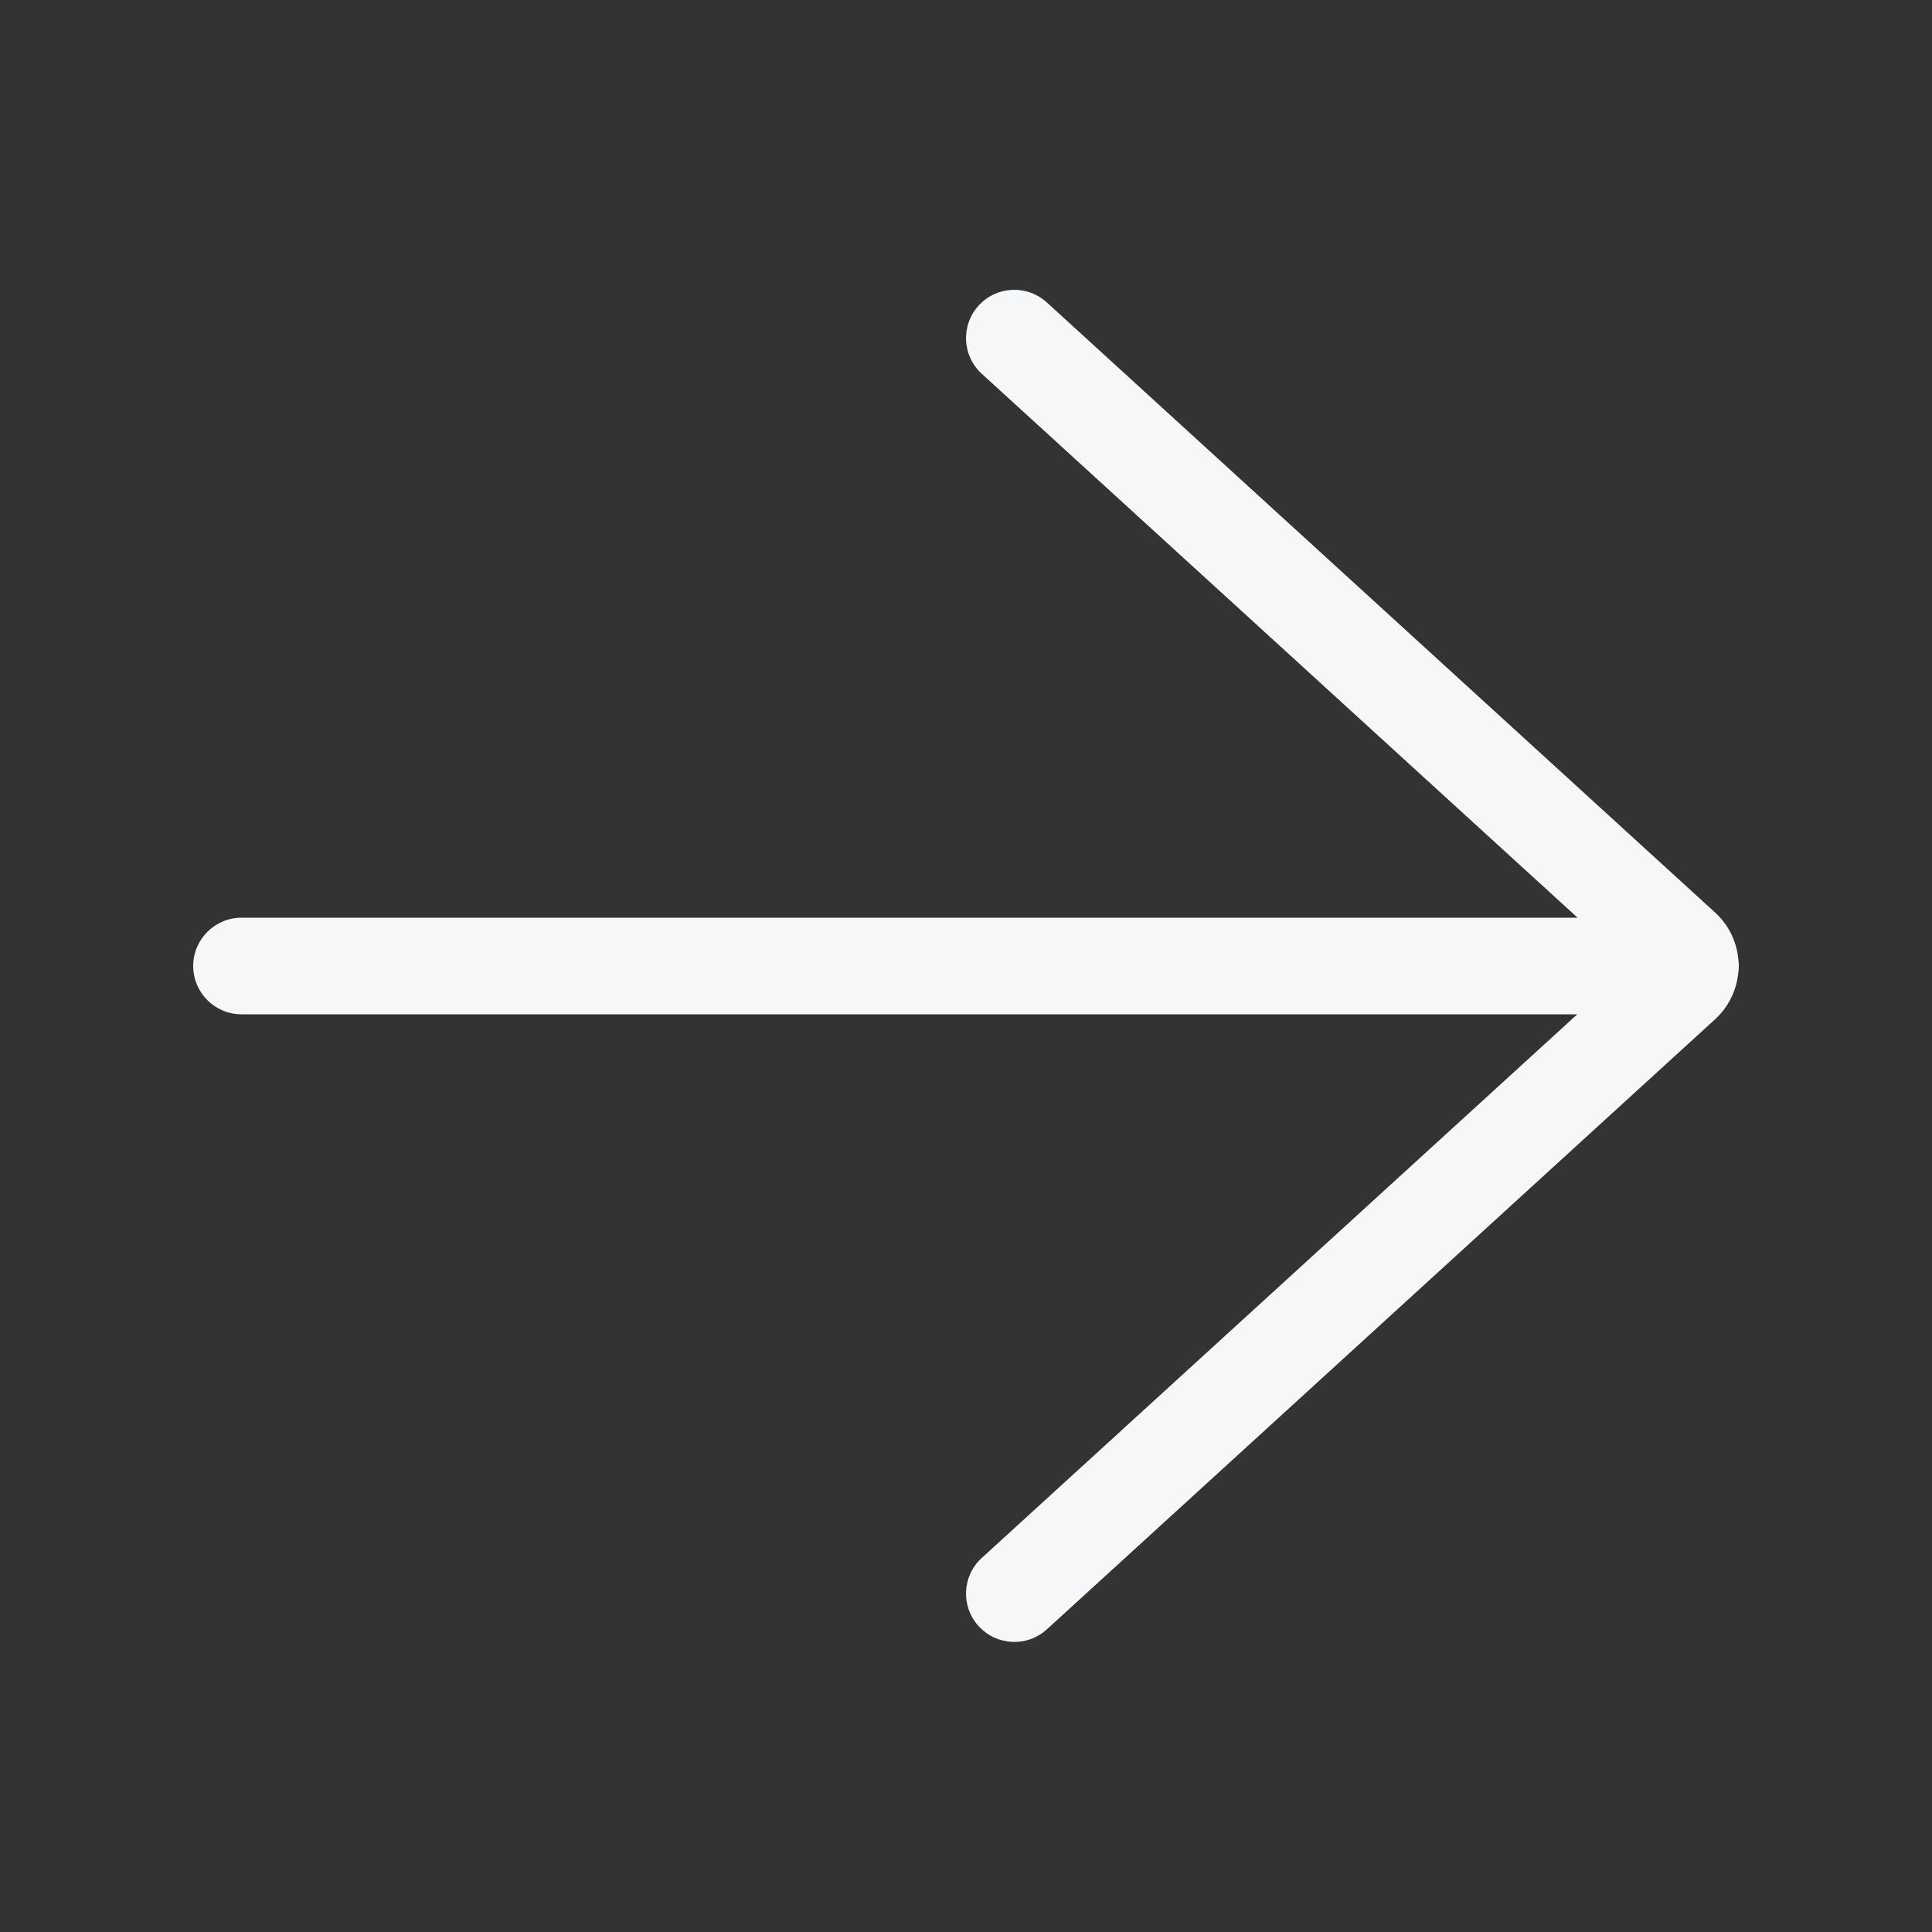<svg width="20" height="20" viewBox="0 0 20 20" fill="none" xmlns="http://www.w3.org/2000/svg">
<rect x="0" y="0" width="20" height="20" fill="#333333" stroke="none"/>
<path d="M10.837 3.131C10.633 2.945 10.317 2.959 10.131 3.163C9.945 3.367 9.959 3.683 10.163 3.869L16.331 9.5H2.5C2.224 9.5 2 9.724 2 10C2 10.276 2.224 10.5 2.5 10.5H16.328L10.163 16.128C9.959 16.314 9.945 16.631 10.131 16.834C10.317 17.038 10.633 17.053 10.837 16.867L17.753 10.553C17.893 10.425 17.973 10.257 17.993 10.084C17.998 10.057 18 10.029 18 10C18 9.973 17.998 9.947 17.994 9.921C17.976 9.745 17.895 9.574 17.753 9.445L10.837 3.131Z" fill="#F6F7F9"/>
</svg>
